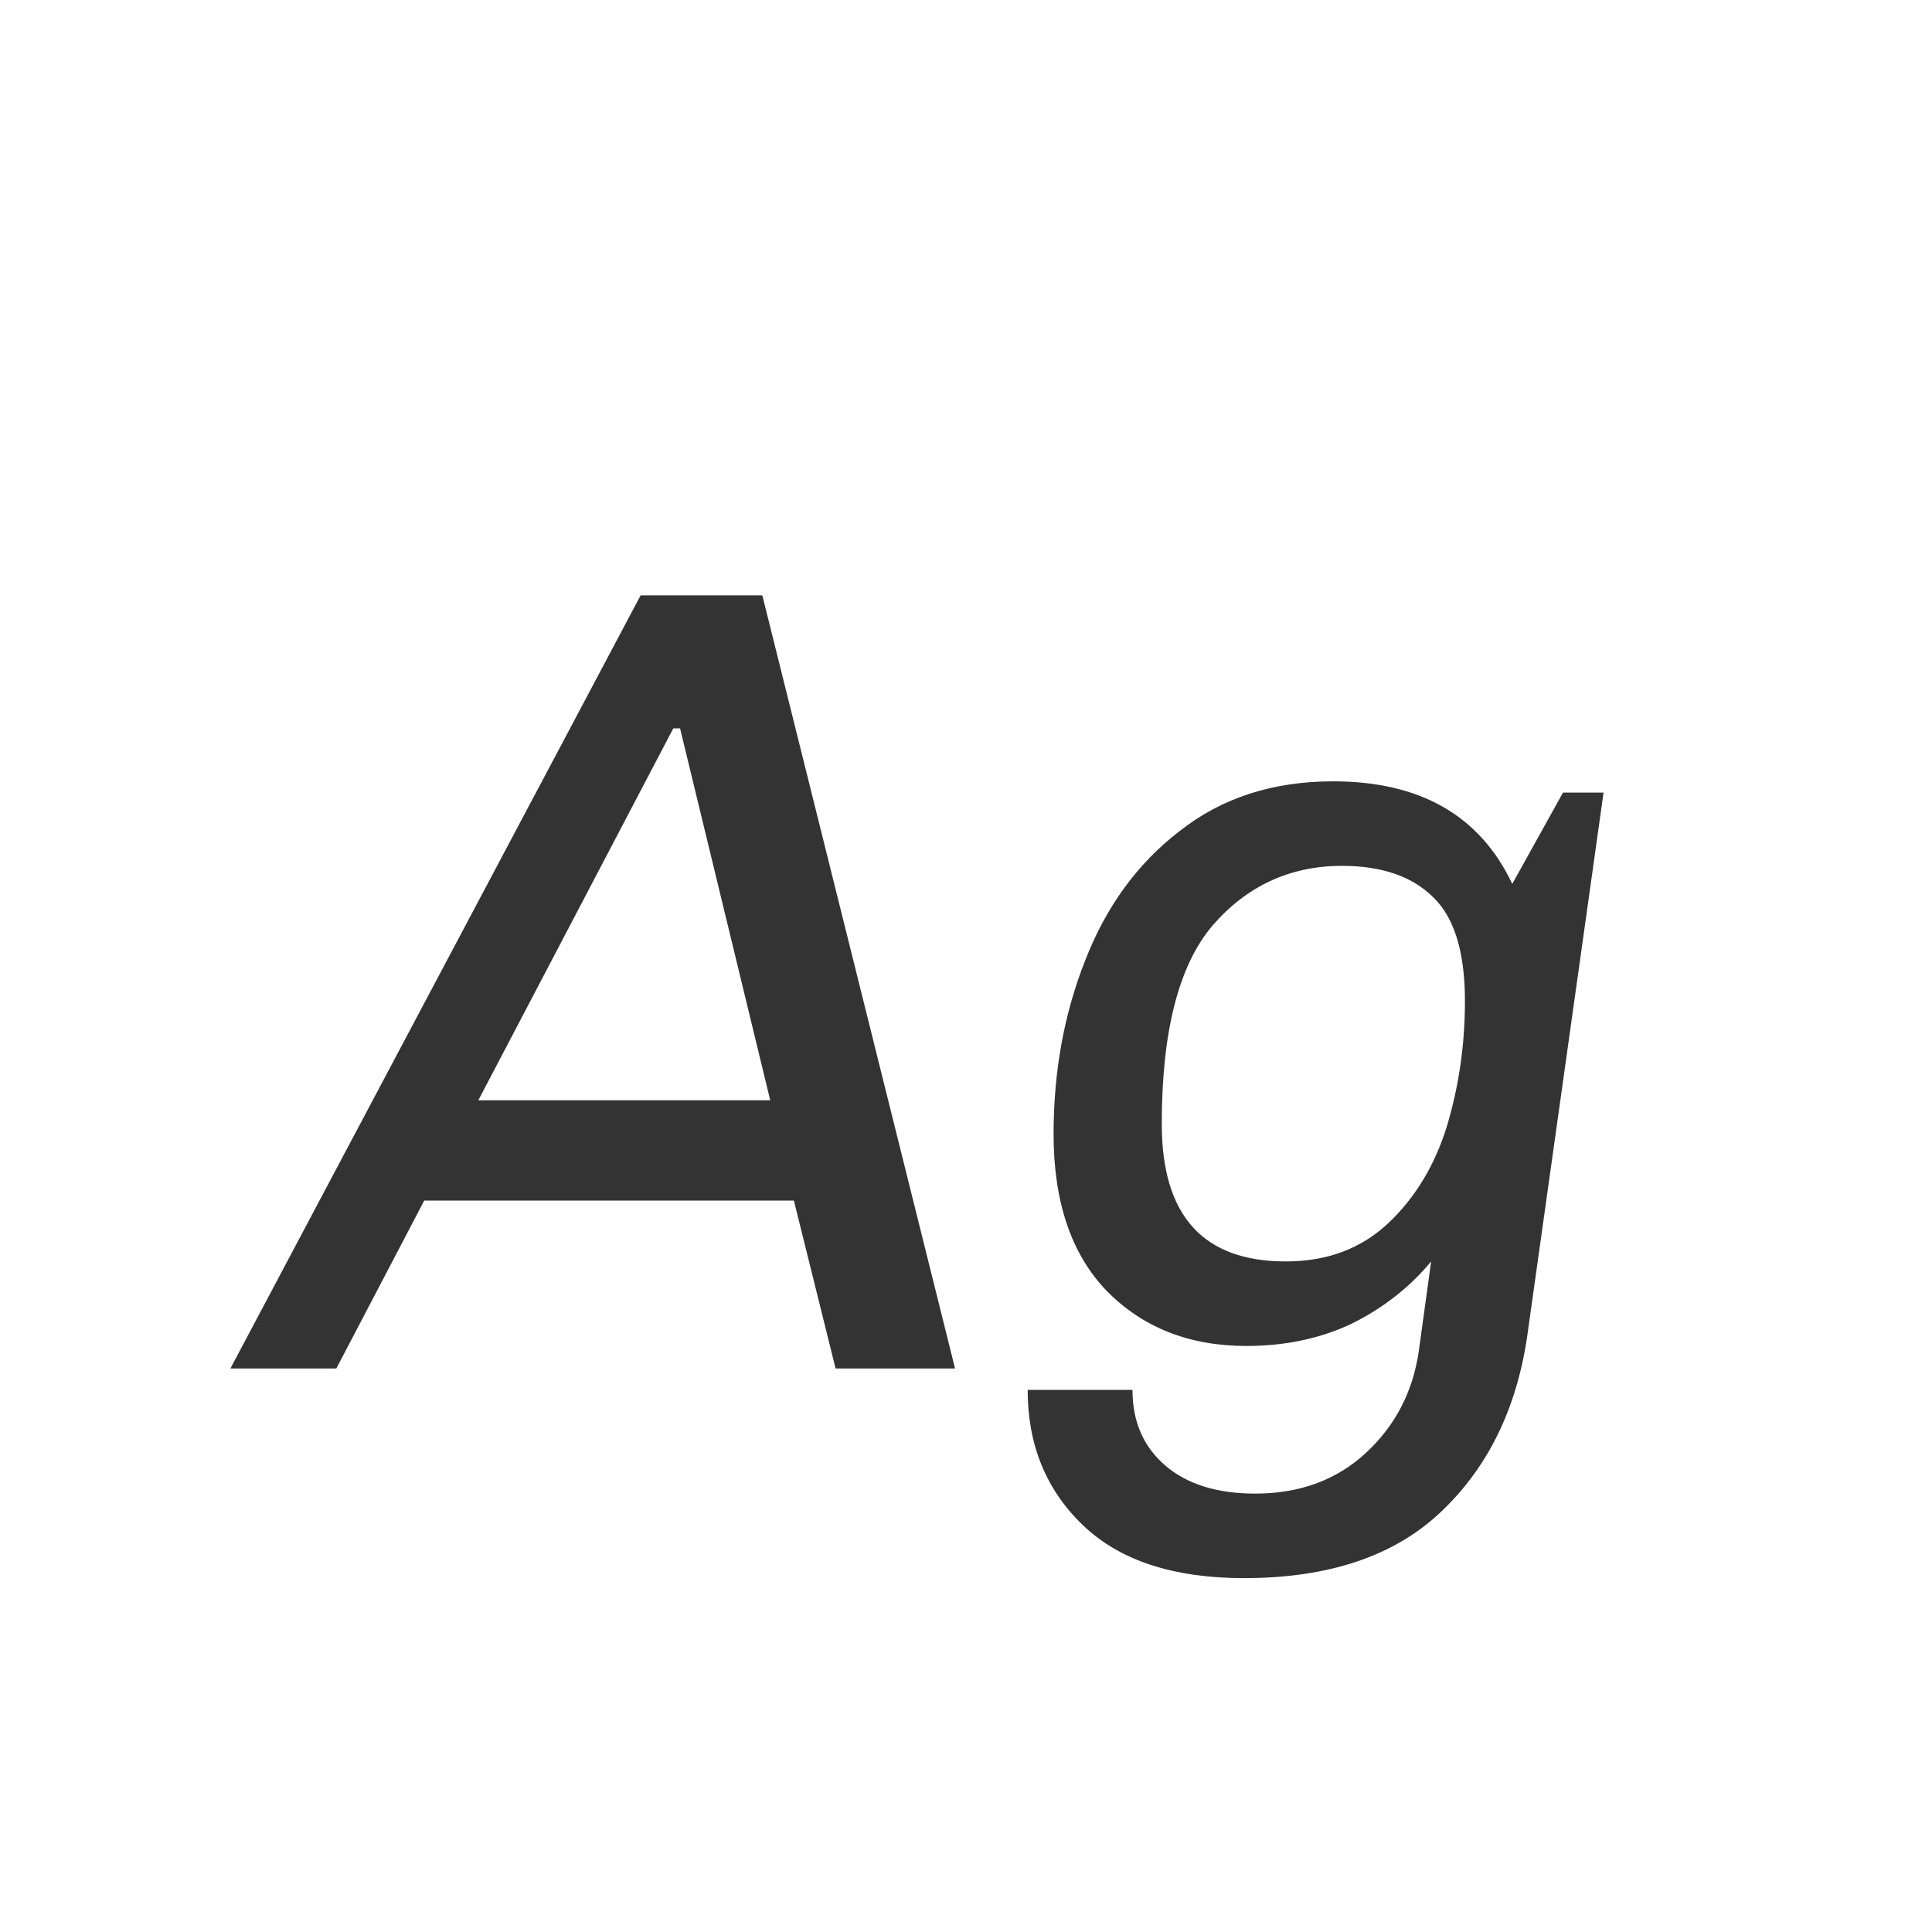 <svg width="24" height="24" viewBox="0 0 24 24" fill="none" xmlns="http://www.w3.org/2000/svg">
<path d="M9.47 7.396L11.864 17H10.38L9.862 14.914H5.27L4.178 17H2.862L7.958 7.396H9.47ZM8.448 9.048H8.364L5.942 13.668H9.568L8.448 9.048ZM16.56 9.706C17.642 9.706 18.384 10.131 18.786 10.98L19.416 9.846H19.92L18.982 16.524C18.86 17.448 18.51 18.19 17.932 18.75C17.353 19.319 16.527 19.604 15.454 19.604C14.576 19.604 13.909 19.385 13.452 18.946C12.994 18.507 12.766 17.947 12.766 17.266H14.068C14.068 17.658 14.203 17.971 14.474 18.204C14.744 18.437 15.118 18.554 15.594 18.554C16.144 18.554 16.602 18.386 16.966 18.05C17.33 17.714 17.549 17.294 17.624 16.79L17.778 15.67C17.516 15.987 17.19 16.244 16.798 16.44C16.406 16.627 15.967 16.72 15.482 16.72C14.772 16.72 14.194 16.491 13.746 16.034C13.307 15.577 13.088 14.928 13.088 14.088C13.088 13.313 13.218 12.595 13.48 11.932C13.741 11.26 14.133 10.723 14.656 10.322C15.178 9.911 15.813 9.706 16.56 9.706ZM16.672 10.756C16.028 10.756 15.491 11.003 15.062 11.498C14.642 11.993 14.432 12.814 14.432 13.962C14.432 15.101 14.945 15.67 15.972 15.67C16.485 15.67 16.91 15.511 17.246 15.194C17.582 14.877 17.824 14.475 17.974 13.99C18.123 13.495 18.198 12.977 18.198 12.436C18.198 11.829 18.067 11.4 17.806 11.148C17.544 10.887 17.166 10.756 16.672 10.756Z" fill="#333333"/>
</svg>
